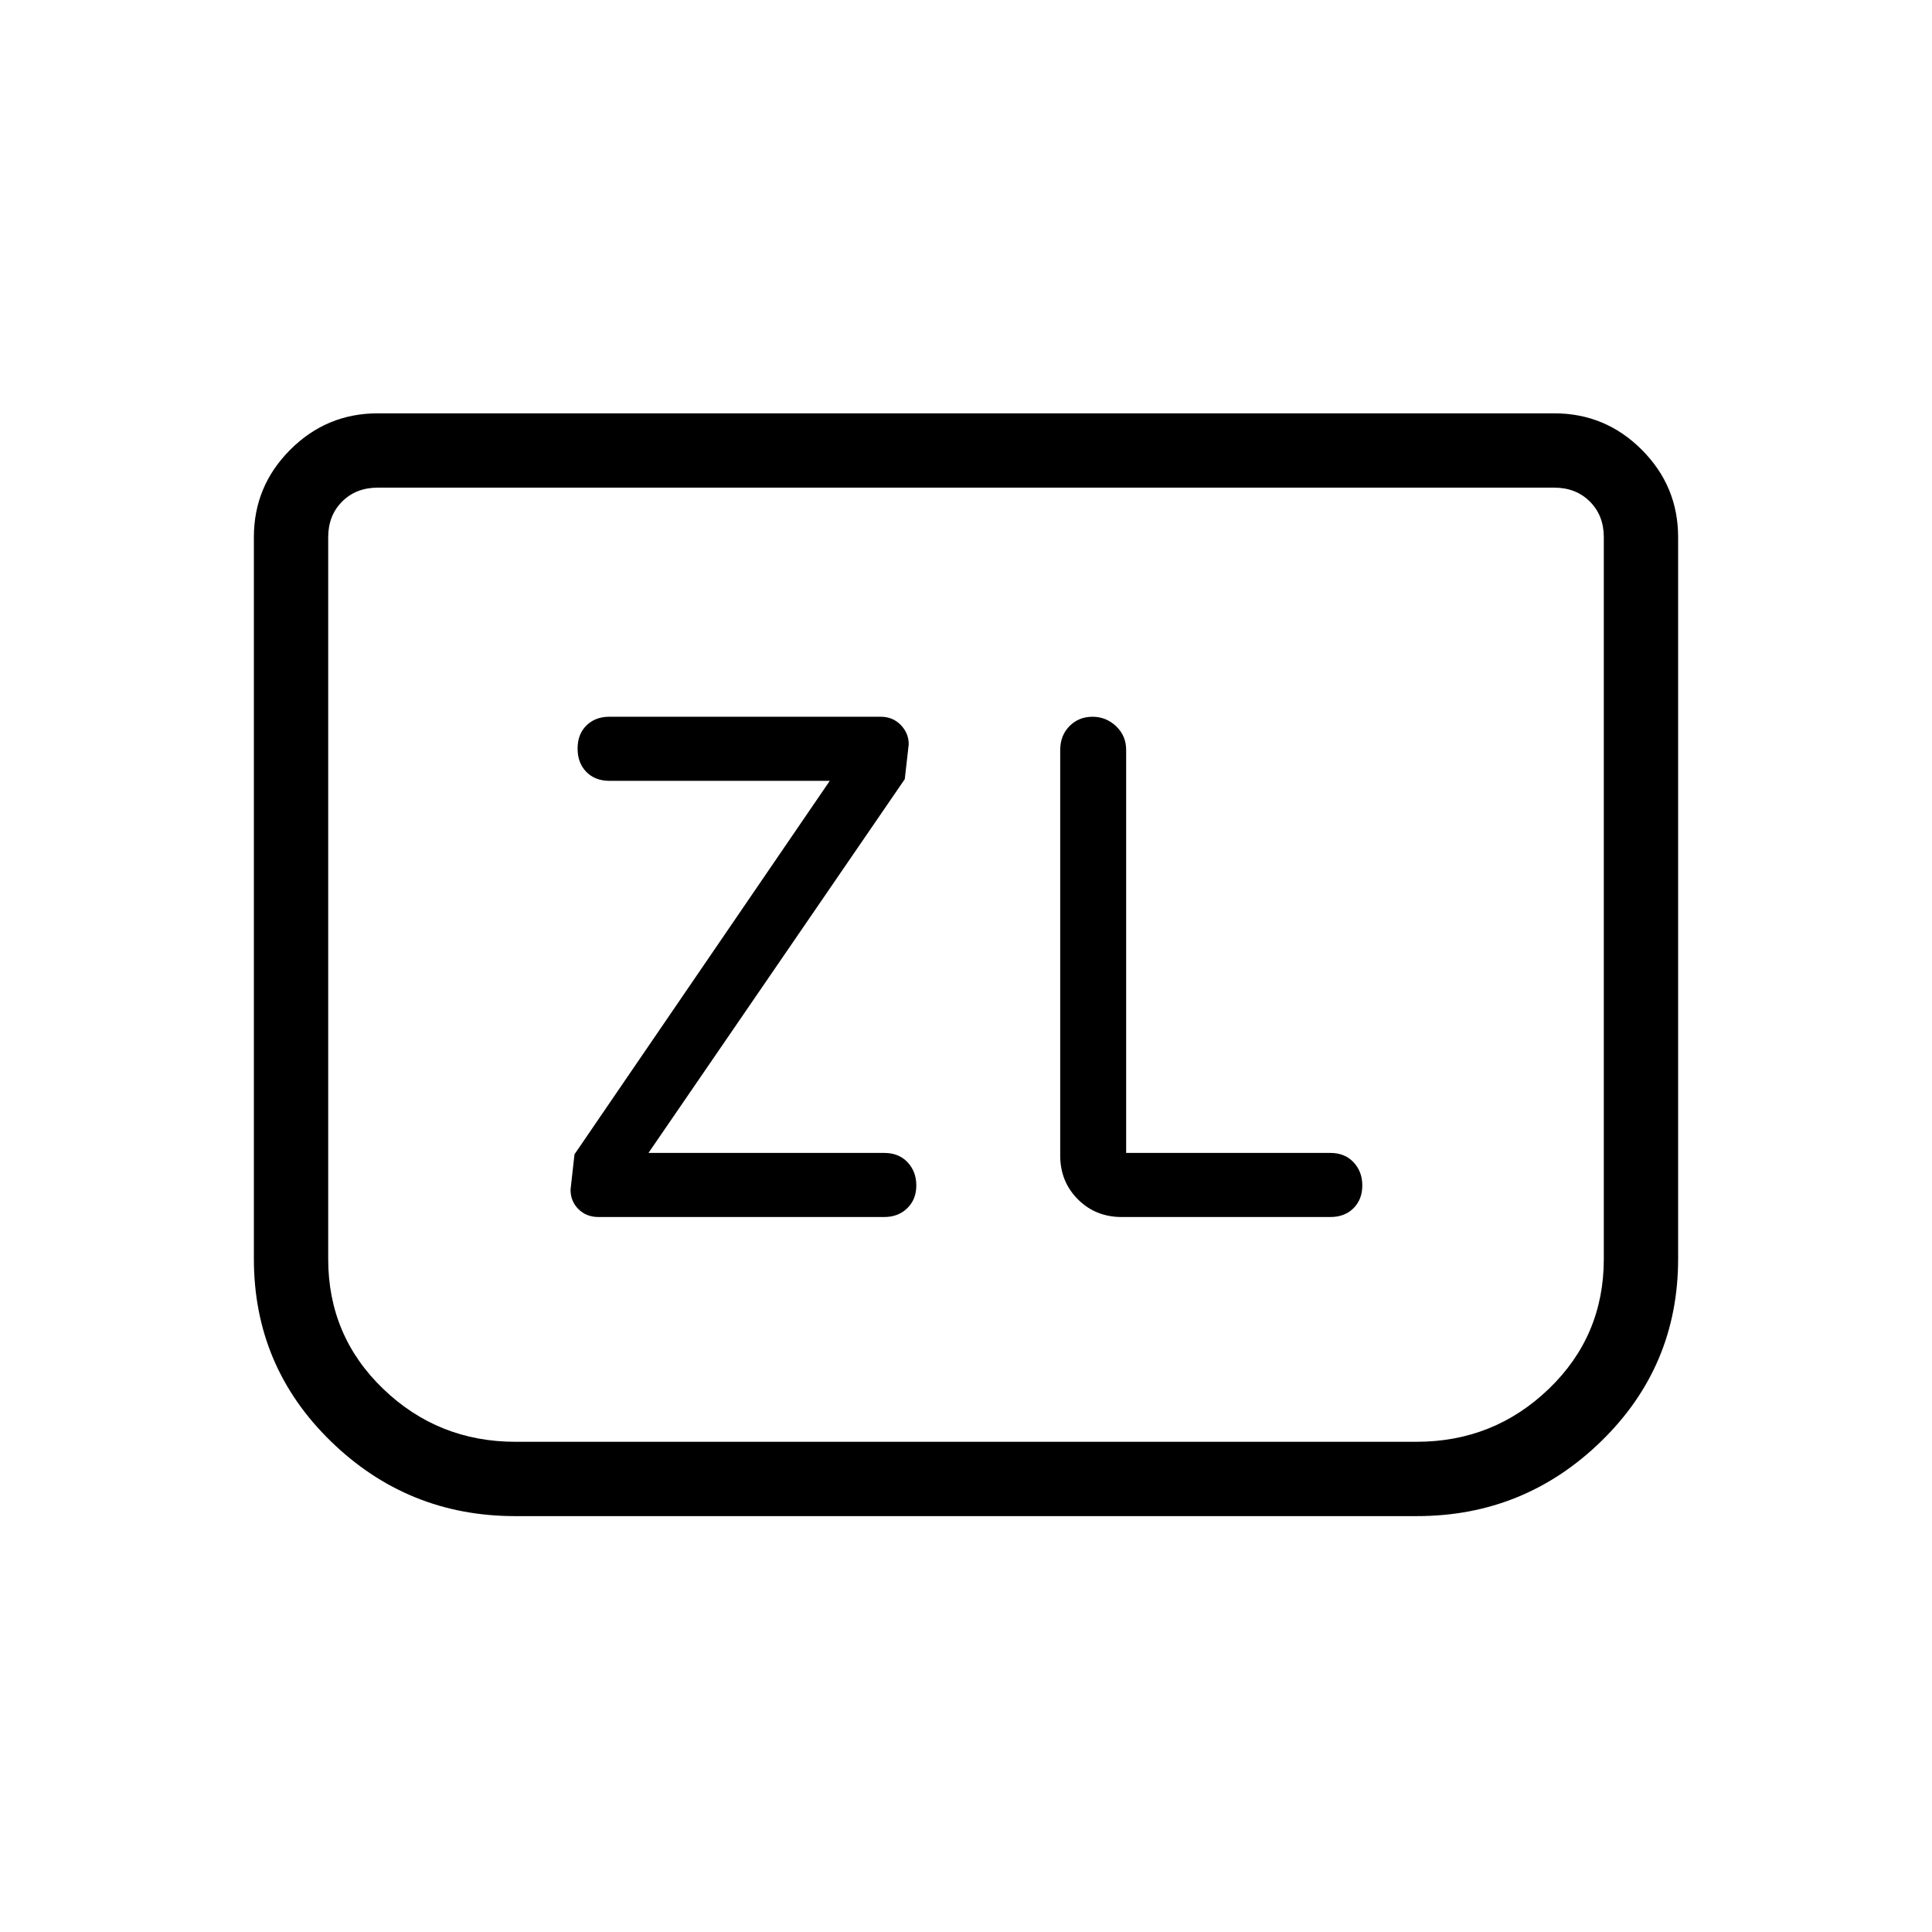 <svg xmlns="http://www.w3.org/2000/svg" height="24" viewBox="0 -960 960 960" width="24"><path d="m322.23-387.12 127.35-185.73q.11-.61 1.96-17.32 0-5.52-3.97-9.6-3.96-4.08-9.91-4.08H302.73q-6.92 0-11.32 4.32-4.41 4.31-4.41 11.48 0 7.17 4.35 11.61 4.35 4.44 11.57 4.44h109.39L285.46-386.42q-.11.5-1.96 17.54 0 5.84 3.96 9.73 3.96 3.88 9.89 3.88h141.98q7.03 0 11.5-4.39 4.48-4.39 4.48-11.29 0-6.9-4.35-11.53-4.35-4.64-11.58-4.64H322.23Zm237.35 0v-200.24q0-7.03-4.97-11.76-4.97-4.73-11.77-4.73t-11.42 4.65q-4.61 4.66-4.61 11.93v201.42q0 13 8.79 21.79 8.78 8.79 21.78 8.79H661q7.22 0 11.57-4.39 4.35-4.39 4.35-11.29 0-6.9-4.35-11.53-4.35-4.64-11.57-4.64H559.58Zm274.27-305.96v358.58q0 53.41-38.2 90.63t-91.62 37.22H255.97q-53.42 0-91.62-37.22t-38.2-90.63v-358.58q0-25.38 18.08-43.46 18.08-18.08 43.46-18.08h584.62q25.38 0 43.46 18.08 18.08 18.08 18.08 43.46Zm-61.54-24.61H187.69q-10.77 0-17.69 6.92-6.92 6.92-6.92 17.69v358.67q0 38.27 27.34 64.55 27.34 26.28 65.73 26.28h447.7q38.39 0 65.73-26.28 27.34-26.28 27.34-64.55v-358.67q0-10.77-6.92-17.69-6.92-6.92-17.69-6.92Zm0 0h24.61-633.84 609.23Z"/></svg>
